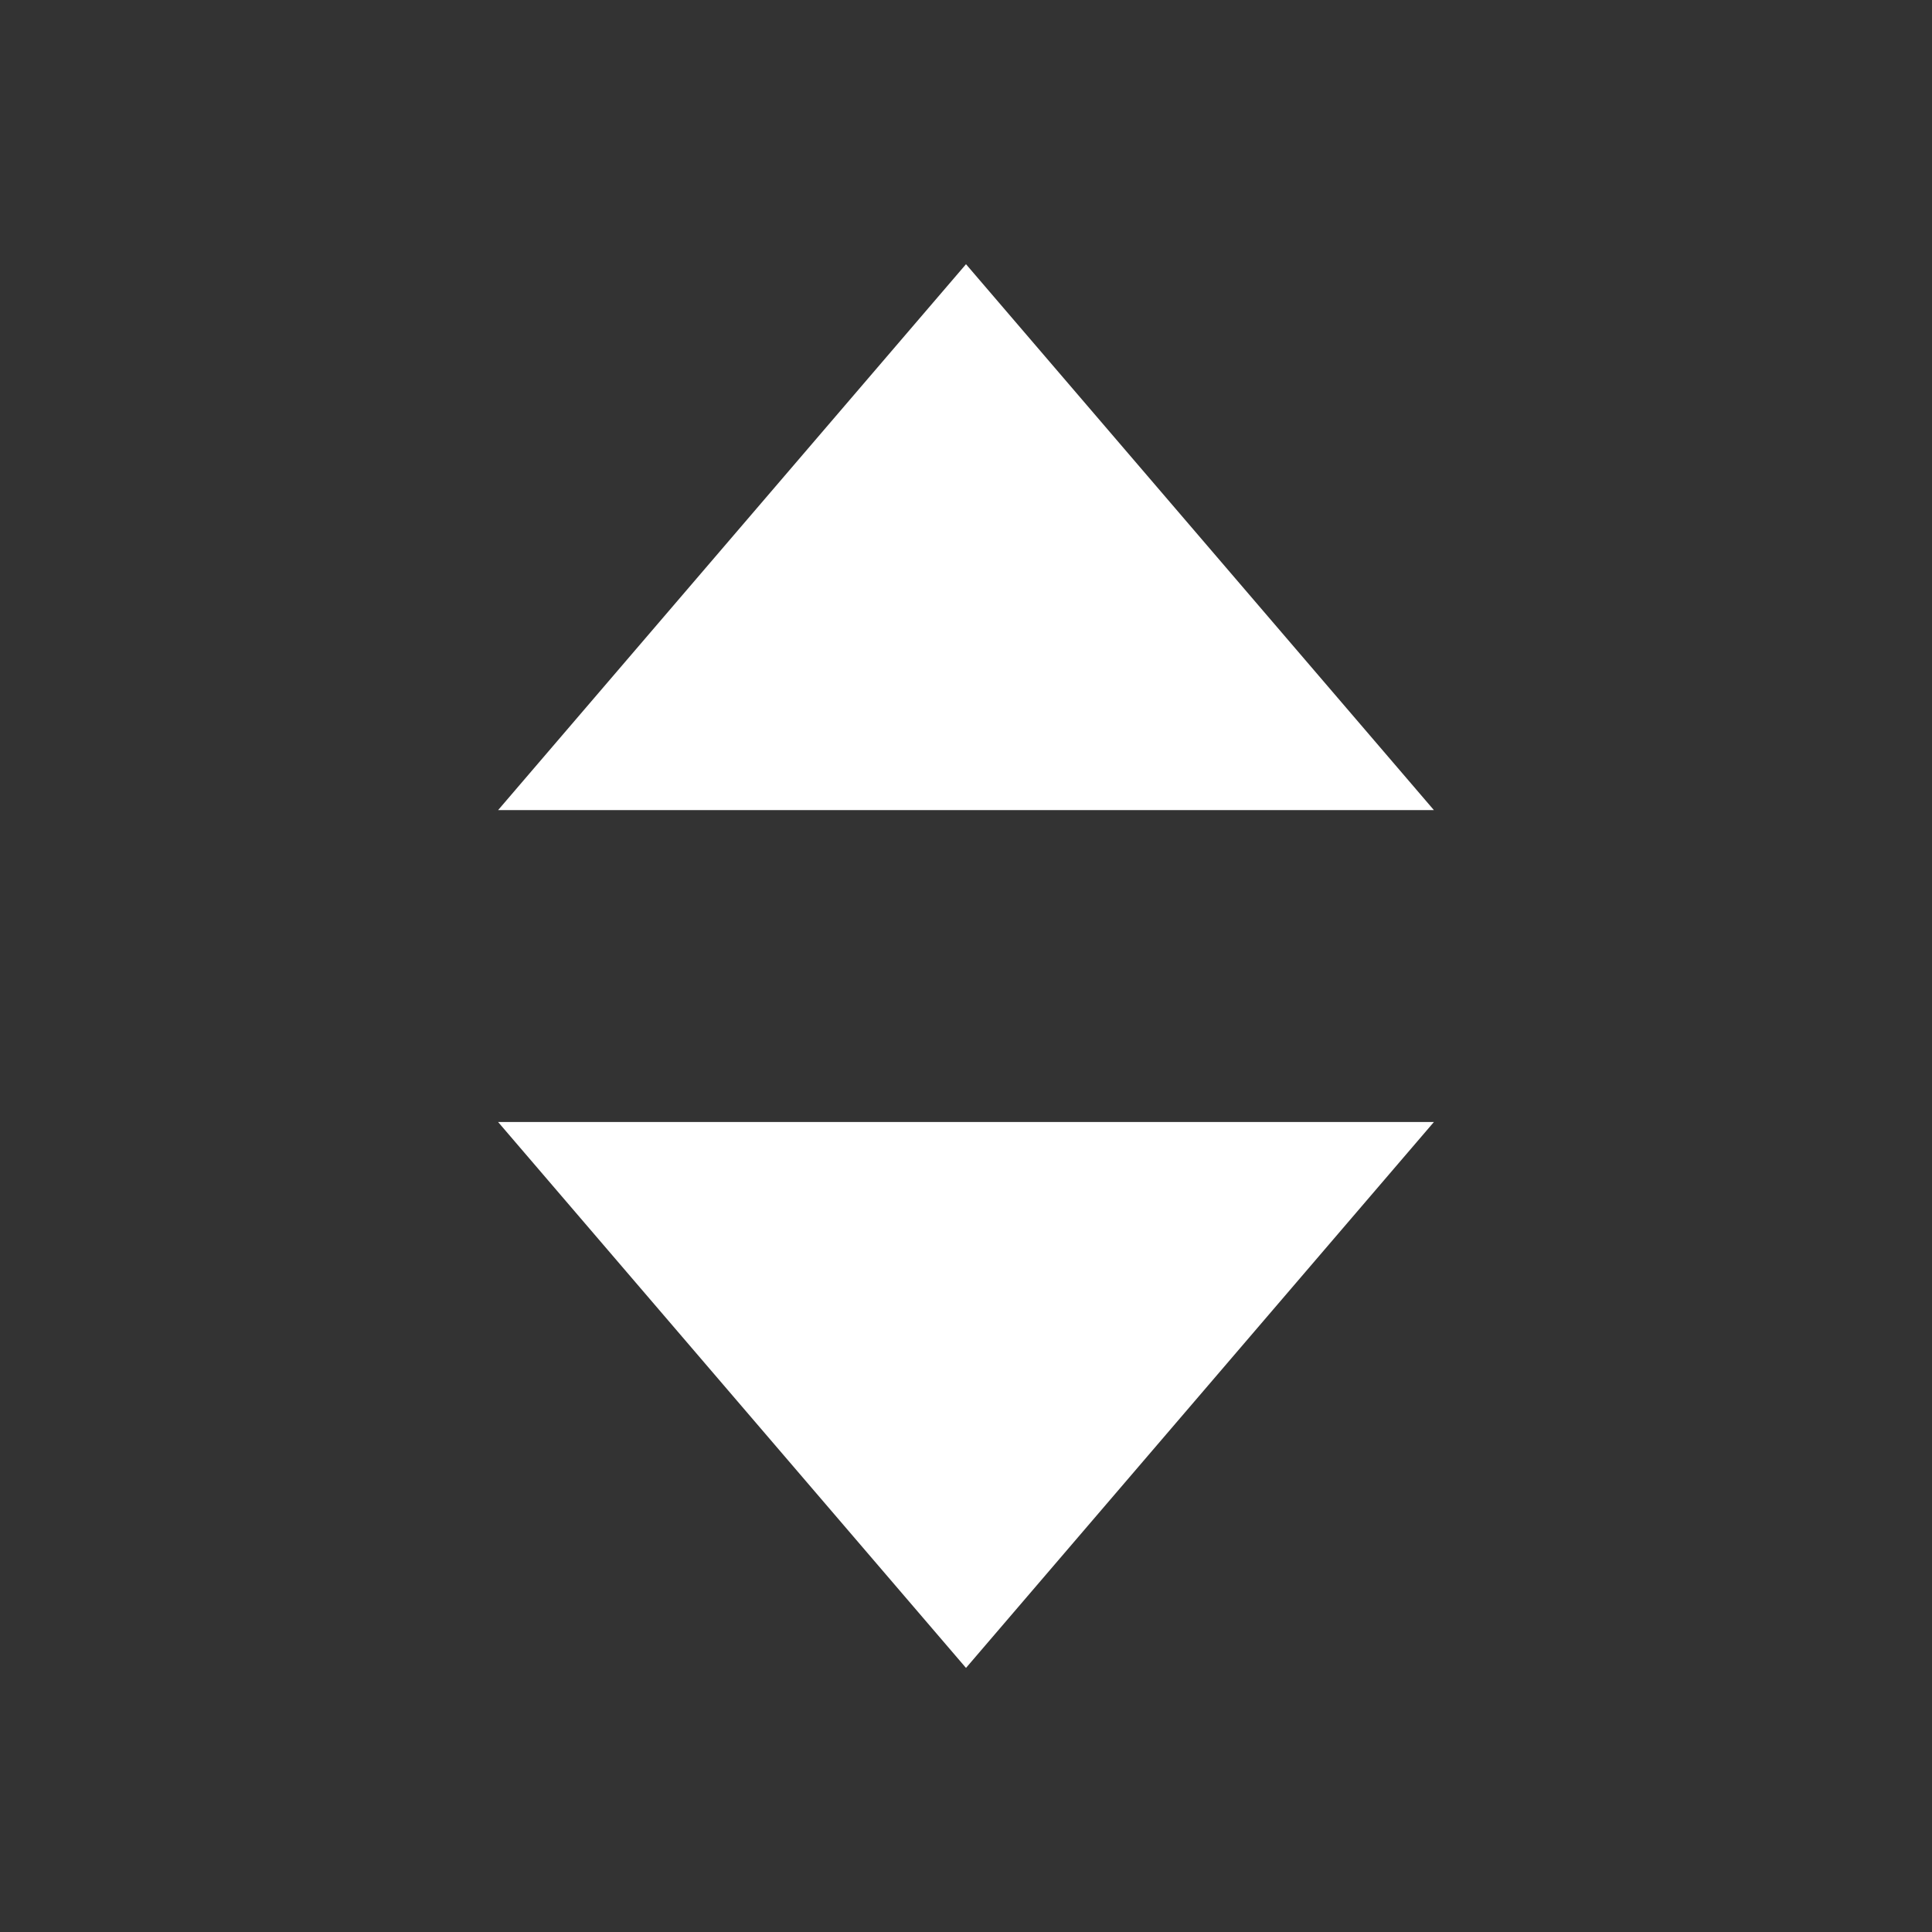 <svg xmlns="http://www.w3.org/2000/svg" xmlns:xlink="http://www.w3.org/1999/xlink" width="16" height="16" viewBox="0 0 16 16">
  <rect x="0" y="0" width="16" height="16" fill="#333333" stroke="none"/>
  <defs>
    <clipPath id="clip-path">
      <rect id="Rectangle_3982" data-name="Rectangle 3982" width="16" height="16" transform="translate(-12904.25 1984.75)" fill="none" stroke="#707070" stroke-width="1"/>
    </clipPath>
  </defs>
  <g id="Sorting" transform="translate(12904.25 -1984.75)" clip-path="url(#clip-path)">
    <g id="Group_7629" data-name="Group 7629" transform="translate(-12900.125 1986.938)">
      <path id="Polygon_1" data-name="Polygon 1" d="M3.875,0,7.75,4.521H0Z" transform="translate(0 0)" fill="#fff"/>
      <path id="Polygon_2" data-name="Polygon 2" d="M3.875,0,7.75,4.521H0Z" transform="translate(7.75 11.625) rotate(180)" fill="#fff"/>
    </g>
  </g>
</svg>
